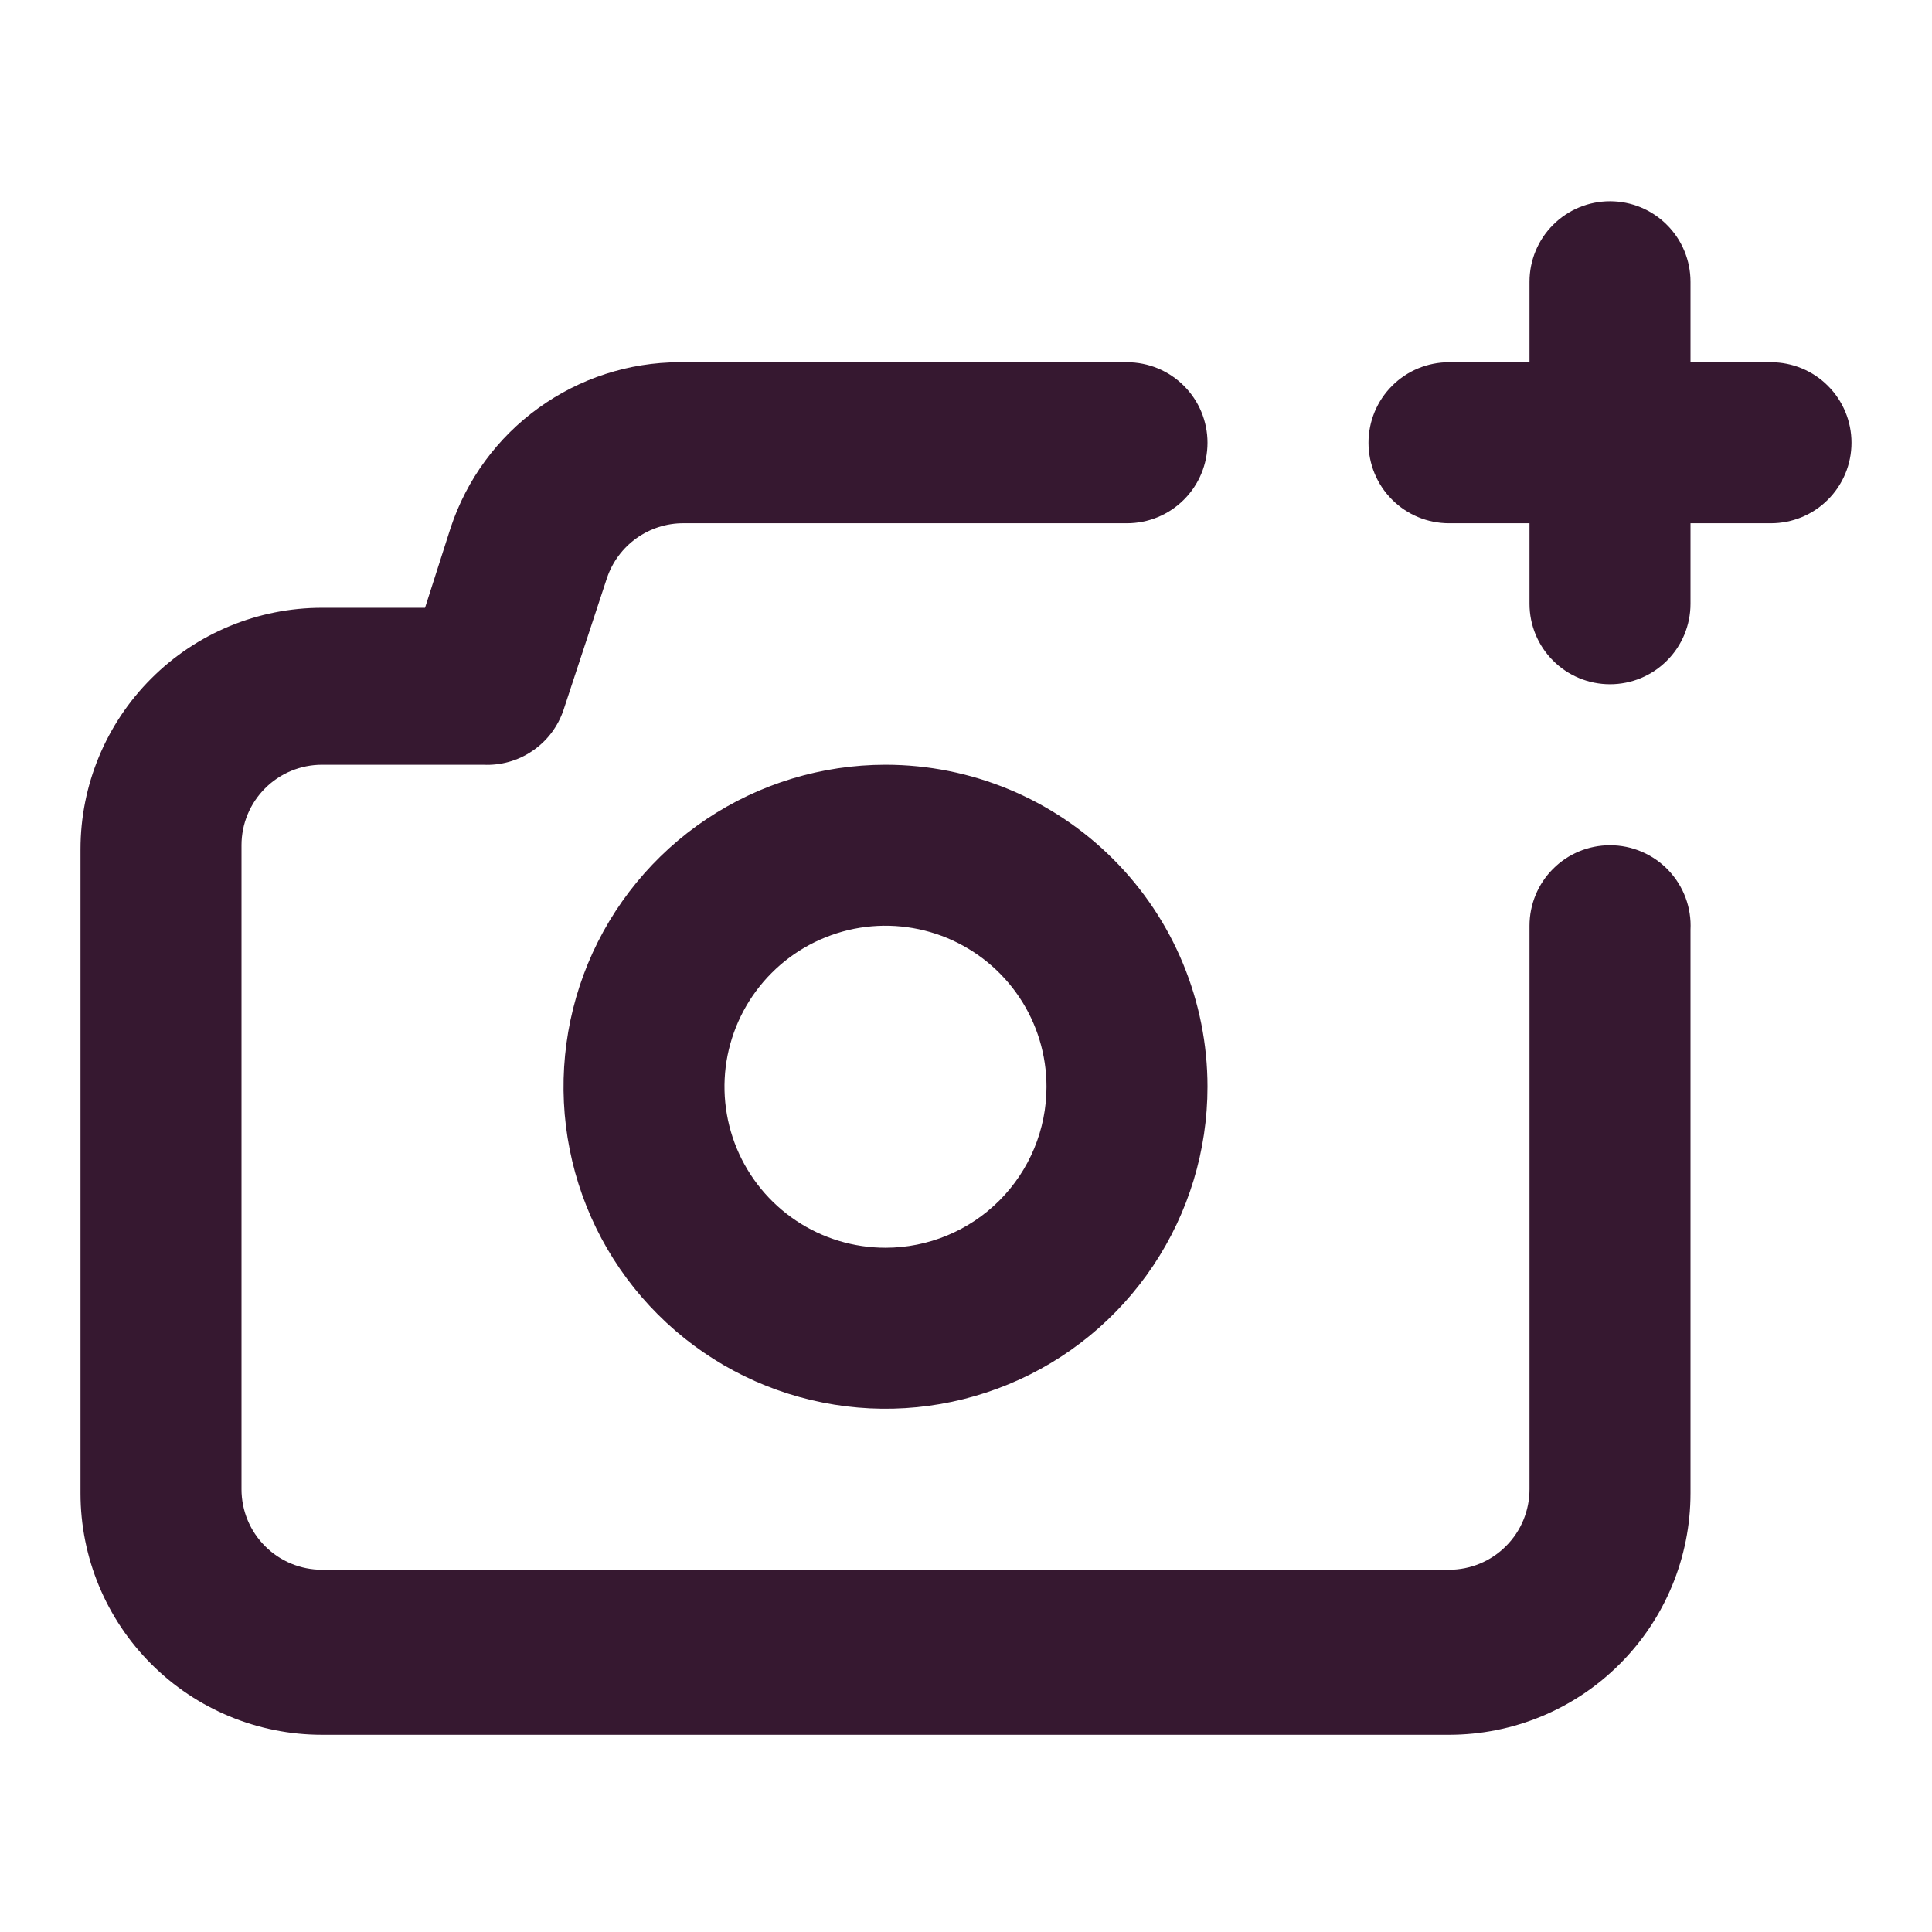 <svg width="24" height="24" viewBox="0 0 24 24" fill="none" xmlns="http://www.w3.org/2000/svg">
<g id="u:camera-plus">
<path id="Vector" d="M20 10.5C19.735 10.5 19.48 10.605 19.293 10.793C19.105 10.98 19 11.235 19 11.5V18.5C19 18.765 18.895 19.02 18.707 19.207C18.52 19.395 18.265 19.5 18 19.5H4C3.735 19.5 3.48 19.395 3.293 19.207C3.105 19.02 3 18.765 3 18.5V10.5C3 10.235 3.105 9.98 3.293 9.793C3.48 9.605 3.735 9.5 4 9.5H6C6.218 9.511 6.434 9.451 6.614 9.328C6.795 9.206 6.93 9.027 7 8.82L7.54 7.18C7.607 6.981 7.735 6.809 7.905 6.687C8.076 6.565 8.28 6.499 8.49 6.5H14C14.265 6.5 14.52 6.395 14.707 6.207C14.895 6.02 15 5.765 15 5.5C15 5.235 14.895 4.98 14.707 4.793C14.52 4.605 14.265 4.5 14 4.5H8.44C7.812 4.501 7.199 4.7 6.69 5.068C6.18 5.435 5.799 5.954 5.6 6.55L5.28 7.55H4C3.204 7.55 2.441 7.866 1.879 8.429C1.316 8.991 1 9.754 1 10.55V18.55C1 19.346 1.316 20.109 1.879 20.671C2.441 21.234 3.204 21.55 4 21.55H18C18.796 21.55 19.559 21.234 20.121 20.671C20.684 20.109 21 19.346 21 18.55V11.55C21.007 11.415 20.986 11.279 20.939 11.152C20.892 11.025 20.819 10.909 20.725 10.81C20.632 10.712 20.519 10.634 20.395 10.581C20.27 10.527 20.136 10.5 20 10.5ZM11 9.5C10.209 9.5 9.436 9.735 8.778 10.174C8.12 10.614 7.607 11.238 7.304 11.969C7.002 12.7 6.923 13.504 7.077 14.28C7.231 15.056 7.612 15.769 8.172 16.328C8.731 16.888 9.444 17.269 10.22 17.423C10.996 17.578 11.8 17.498 12.531 17.195C13.262 16.893 13.886 16.38 14.326 15.722C14.765 15.065 15 14.291 15 13.5C15 12.439 14.579 11.422 13.828 10.672C13.078 9.921 12.061 9.5 11 9.5ZM11 15.5C10.604 15.5 10.218 15.383 9.889 15.163C9.56 14.943 9.304 14.631 9.152 14.265C9.001 13.9 8.961 13.498 9.038 13.11C9.116 12.722 9.306 12.366 9.586 12.086C9.865 11.806 10.222 11.616 10.61 11.538C10.998 11.461 11.4 11.501 11.765 11.652C12.131 11.804 12.443 12.06 12.663 12.389C12.883 12.718 13 13.104 13 13.5C13 14.03 12.789 14.539 12.414 14.914C12.039 15.289 11.53 15.5 11 15.5ZM22 4.5H21V3.5C21 3.235 20.895 2.98 20.707 2.793C20.52 2.605 20.265 2.5 20 2.5C19.735 2.5 19.48 2.605 19.293 2.793C19.105 2.98 19 3.235 19 3.5V4.5H18C17.735 4.5 17.48 4.605 17.293 4.793C17.105 4.98 17 5.235 17 5.5C17 5.765 17.105 6.02 17.293 6.207C17.48 6.395 17.735 6.5 18 6.5H19V7.5C19 7.765 19.105 8.02 19.293 8.207C19.48 8.395 19.735 8.5 20 8.5C20.265 8.5 20.52 8.395 20.707 8.207C20.895 8.02 21 7.765 21 7.5V6.5H22C22.265 6.5 22.52 6.395 22.707 6.207C22.895 6.02 23 5.765 23 5.5C23 5.235 22.895 4.98 22.707 4.793C22.52 4.605 22.265 4.5 22 4.5Z" fill="#361830"/>
</g>
</svg>

